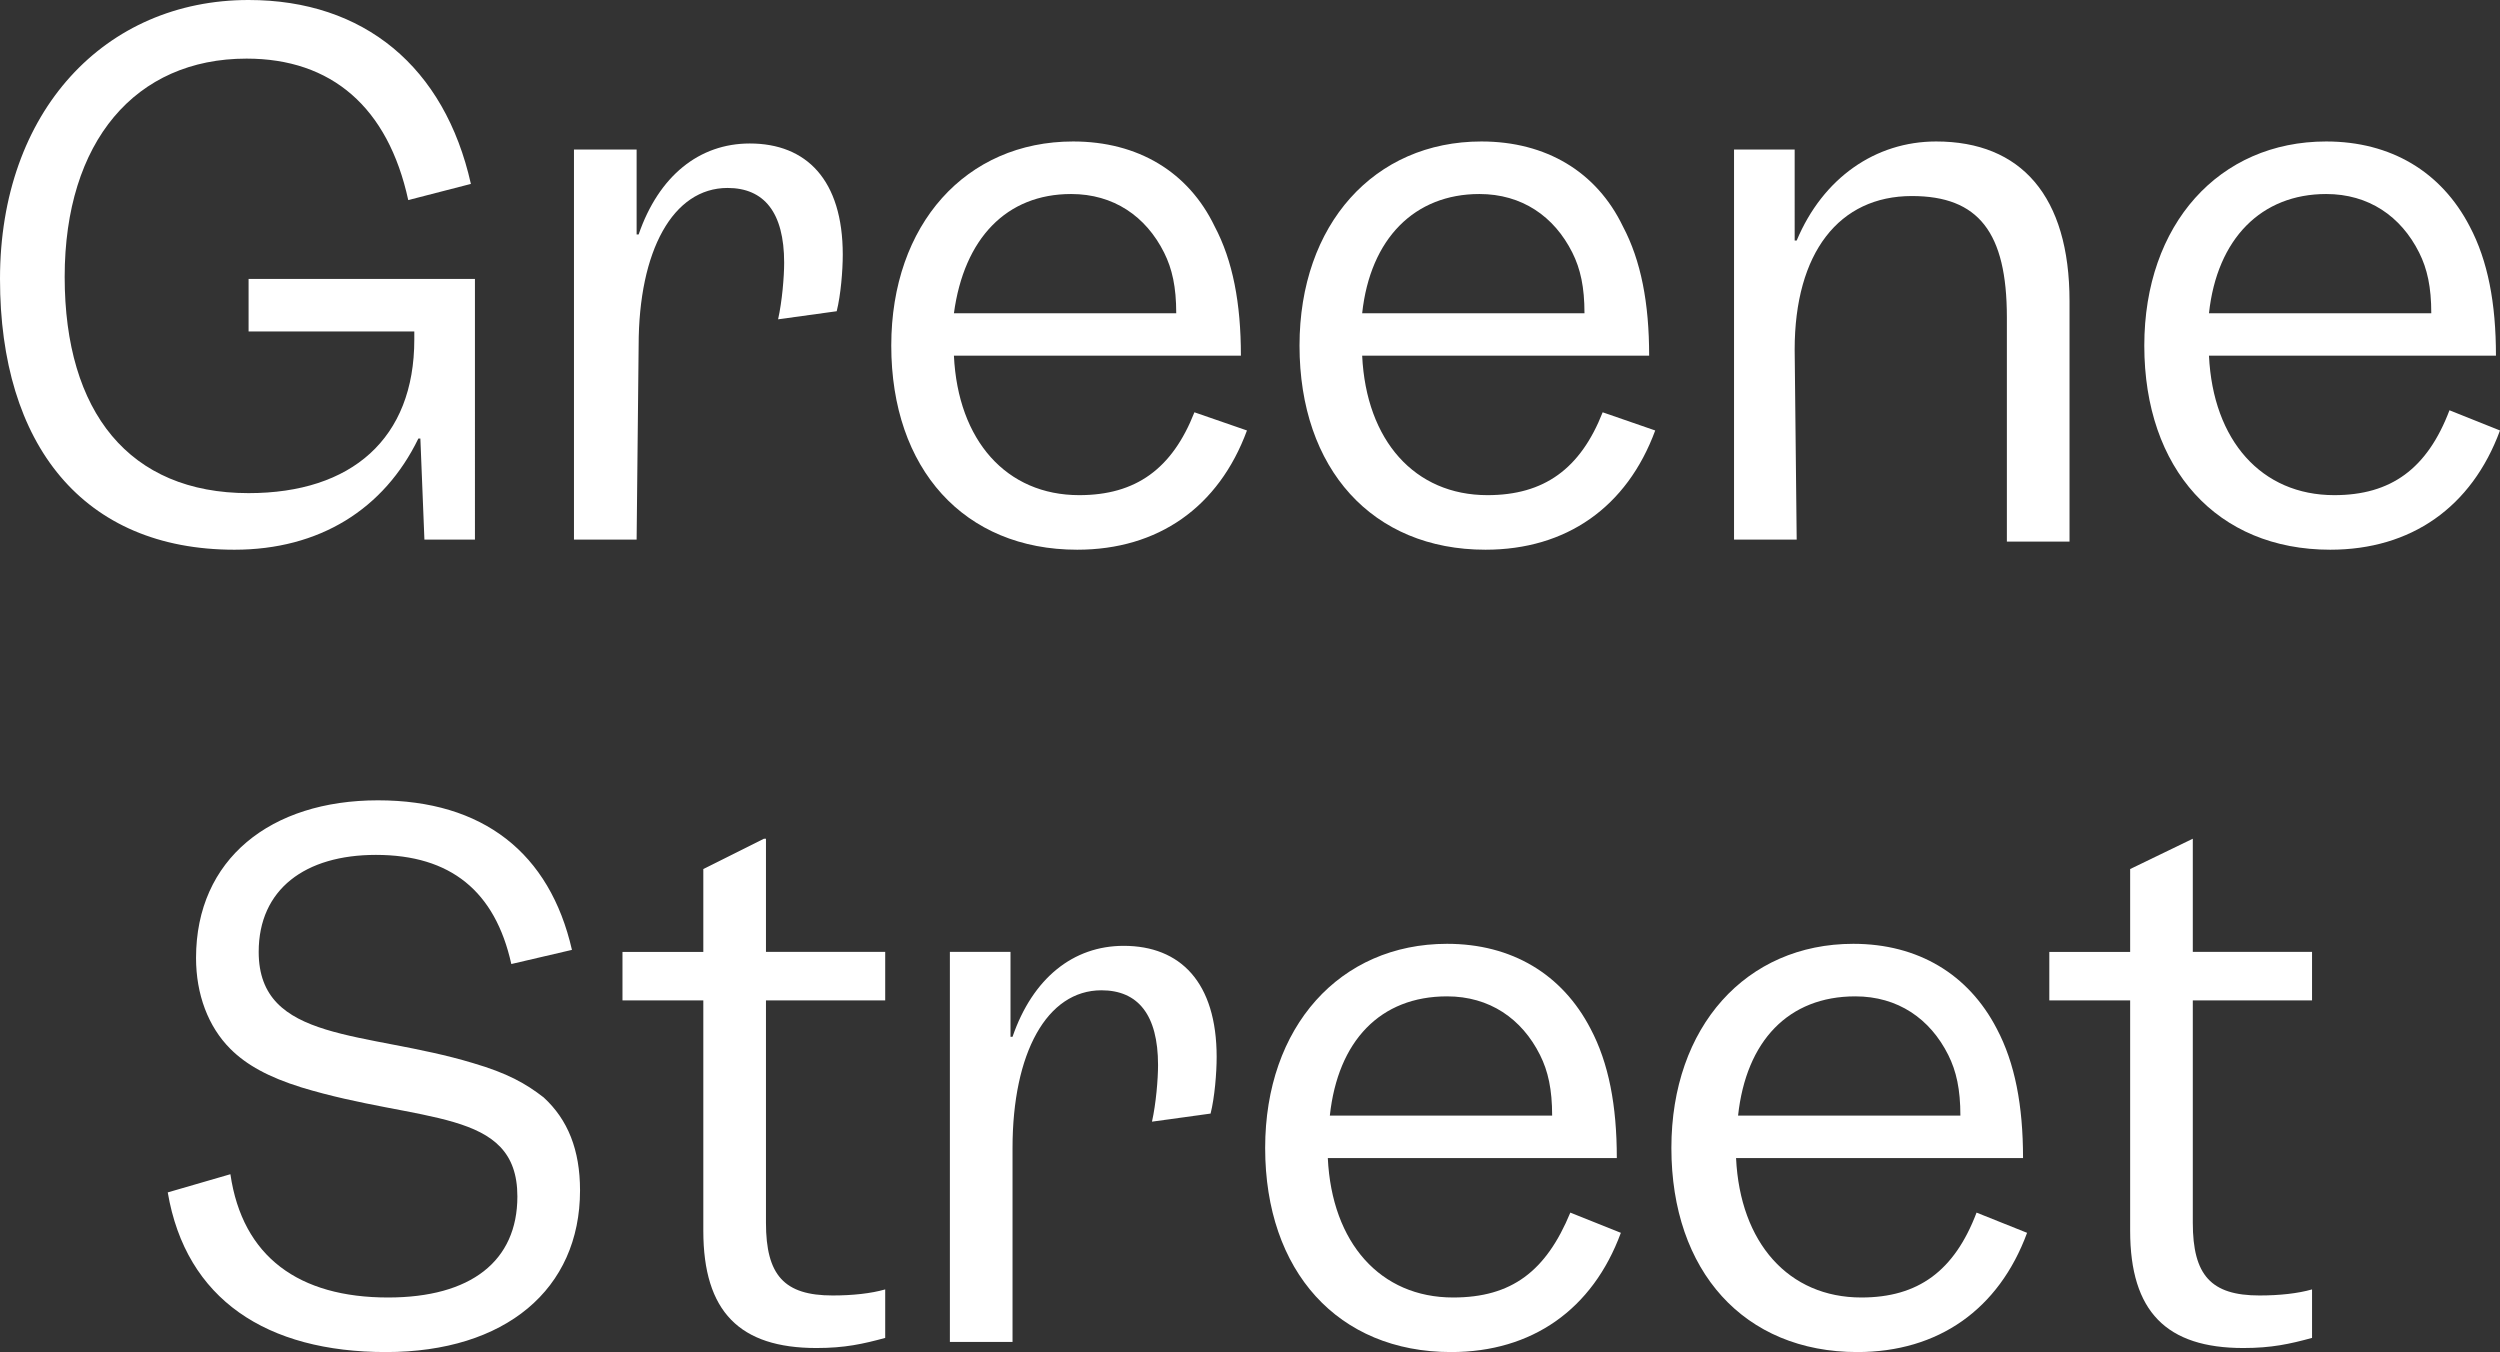 <?xml version="1.0" encoding="utf-8"?>
<!-- Generator: Adobe Illustrator 25.4.1, SVG Export Plug-In . SVG Version: 6.00 Build 0)  -->
<svg version="1.1" id="Layer_1" xmlns="http://www.w3.org/2000/svg" xmlns:xlink="http://www.w3.org/1999/xlink" x="0px" y="0px"
	 viewBox="0 0 123.7 66.9" style="enable-background:new 0 0 123.7 66.9;" xml:space="preserve">
<rect x="0" y="0" width="123.7" height="66.9" fill="#333333" stroke="none"/>
<style type="text/css">
	.st0{fill:#FFFFFF;}
</style>
<g id="Layer_1_00000076567423257112590170000007031599496415145909_">
	<g id="Layer_1_00000164472342952429029200000013052076973923058615_">
	</g>
	<g id="Layer_4_00000183970662993430134630000013036514514689697979_">
		<g>
			<path class="st0" d="M20.7,21.7h0.1l0.2,5h2.5V13.8H12.3v2.6h8.2v0.4c0,4.9-3.1,7.6-8.2,7.6c-5.9,0-9.1-4-9.1-10.7
				s3.5-10.8,9-10.8c4.2,0,7,2.4,8,7l3.1-0.8C22,3.3,18,0,12.3,0C5.2,0,0,5.5,0,13.8C0,22,4.1,27.2,11.6,27.2
				C15.8,27.2,19,25.2,20.7,21.7z"/>
			<path class="st0" d="M31.6,17.1c0-4.7,1.7-7.8,4.4-7.8c1.8,0,2.8,1.2,2.8,3.7c0,0.7-0.1,1.9-0.3,2.8l2.9-0.4
				c0.2-0.8,0.3-2,0.3-2.8c0-3.7-1.8-5.5-4.6-5.5c-2.5,0-4.5,1.6-5.5,4.5h-0.1V7.4h-3.1v19.3h3.1L31.6,17.1L31.6,17.1z"/>
			<path class="st0" d="M53.4,24.5c-3.6,0-6-2.7-6.2-6.9h14.2c0-2.6-0.4-4.7-1.3-6.4c-1.3-2.7-3.8-4.2-7-4.2c-5.3,0-9,4.1-9,10.1
				c0,6.1,3.6,10.1,9.2,10.1c4,0,7-2.1,8.4-5.9l-2.6-0.9C58,23.2,56.2,24.5,53.4,24.5z M53,9.6c2.1,0,3.7,1.1,4.6,2.9
				c0.4,0.8,0.6,1.7,0.6,3h-11C47.7,11.8,49.8,9.6,53,9.6z"/>
			<path class="st0" d="M73.6,24.5c-3.6,0-6-2.7-6.2-6.9h14.2c0-2.6-0.4-4.7-1.3-6.4C79,8.5,76.5,7,73.3,7c-5.3,0-9,4.1-9,10.1
				c0,6.1,3.6,10.1,9.2,10.1c4,0,7-2.1,8.4-5.9l-2.6-0.9C78.2,23.2,76.4,24.5,73.6,24.5z M73.2,9.6c2.1,0,3.7,1.1,4.6,2.9
				c0.4,0.8,0.6,1.7,0.6,3h-11C67.8,11.8,70,9.6,73.2,9.6z"/>
			<path class="st0" d="M88.8,17.3c0-4.8,2.2-7.6,5.8-7.6c3.3,0,4.7,1.8,4.7,6v11.1h3.1V14.9c0-5.2-2.4-7.9-6.6-7.9
				c-3,0-5.6,1.8-6.9,4.9h-0.1V7.4h-3v19.3h3.1L88.8,17.3L88.8,17.3z"/>
			<path class="st0" d="M121.2,20.3c-1.1,2.9-2.9,4.2-5.7,4.2c-3.6,0-6-2.7-6.2-6.9h14.2c0-2.6-0.4-4.7-1.3-6.4
				c-1.4-2.7-3.9-4.2-7.1-4.2c-5.3,0-9,4.1-9,10.1c0,6.1,3.6,10.1,9.2,10.1c4,0,7-2.1,8.4-5.9L121.2,20.3z M115.1,9.6
				c2.1,0,3.7,1.1,4.6,2.9c0.4,0.8,0.6,1.7,0.6,3h-11C109.7,11.8,111.9,9.6,115.1,9.6z"/>
			<path class="st0" d="M23.4,52.6c-5.3-1.6-10.6-1-10.6-5.5c0-3.1,2.3-4.8,5.8-4.8c3.7,0,5.9,1.8,6.7,5.4l3-0.7
				c-1.1-4.8-4.4-7.4-9.6-7.4c-5.3,0-9,2.9-9,7.8c0,1.8,0.6,3.4,1.7,4.5c0.8,0.8,1.9,1.4,3.5,1.9c5.9,1.8,10.7,1,10.7,5.4
				c0,3.2-2.3,5-6.4,5c-4.4,0-7.2-2-7.8-6.1L8.3,59c0.9,5.3,4.9,7.9,10.8,7.9s9.6-3.1,9.6-8c0-2-0.6-3.5-1.8-4.6
				C26,53.6,25.1,53.1,23.4,52.6z"/>
			<path class="st0" d="M37.8,41.5l-3,1.5v4.1h-4v2.4h4v11.4c0,4,1.8,5.8,5.6,5.8c1.4,0,2.3-0.2,3.4-0.5v-2.4
				c-0.7,0.2-1.6,0.3-2.6,0.3c-2.4,0-3.3-1-3.3-3.6v-11h5.9v-2.4h-5.9v-5.6C37.9,41.5,37.8,41.5,37.8,41.5z"/>
			<path class="st0" d="M55.6,46.8c-2.5,0-4.5,1.6-5.5,4.5H50v-4.2h-3v19.3h3.1v-9.6c0-4.7,1.7-7.8,4.4-7.8c1.8,0,2.8,1.2,2.8,3.7
				c0,0.7-0.1,1.9-0.3,2.8l2.9-0.4c0.2-0.8,0.3-2,0.3-2.8C60.2,48.6,58.4,46.8,55.6,46.8z"/>
			<path class="st0" d="M71.9,64.2c-3.6,0-6-2.7-6.2-6.9H80c0-2.6-0.4-4.7-1.3-6.4c-1.4-2.7-3.9-4.2-7.1-4.2c-5.3,0-9,4.1-9,10.1
				c0,6.1,3.6,10.1,9.2,10.1c4,0,7-2.1,8.4-5.9l-2.5-1C76.5,62.9,74.8,64.2,71.9,64.2z M71.6,49.3c2.1,0,3.7,1.1,4.6,2.9
				c0.4,0.8,0.6,1.7,0.6,3h-11C66.2,51.5,68.3,49.3,71.6,49.3z"/>
			<path class="st0" d="M92.1,64.2c-3.6,0-6-2.7-6.2-6.9h14.2c0-2.6-0.4-4.7-1.3-6.4c-1.4-2.7-3.9-4.2-7.1-4.2c-5.3,0-9,4.1-9,10.1
				c0,6.1,3.6,10.1,9.2,10.1c4,0,7-2.1,8.4-5.9l-2.5-1C96.7,62.9,94.9,64.2,92.1,64.2z M91.8,49.3c2.1,0,3.7,1.1,4.6,2.9
				c0.4,0.8,0.6,1.7,0.6,3H86C86.4,51.5,88.5,49.3,91.8,49.3z"/>
			<path class="st0" d="M108.5,41.5l-3.1,1.5v4.1h-4v2.4h4v11.4c0,4,1.8,5.8,5.6,5.8c1.4,0,2.3-0.2,3.4-0.5v-2.4
				c-0.7,0.2-1.6,0.3-2.6,0.3c-2.4,0-3.3-1-3.3-3.6v-11h5.9v-2.4h-5.9V41.5z"/>
		</g>
	</g>
</g>
<g id="Isolation_Mode">
</g>
</svg>
